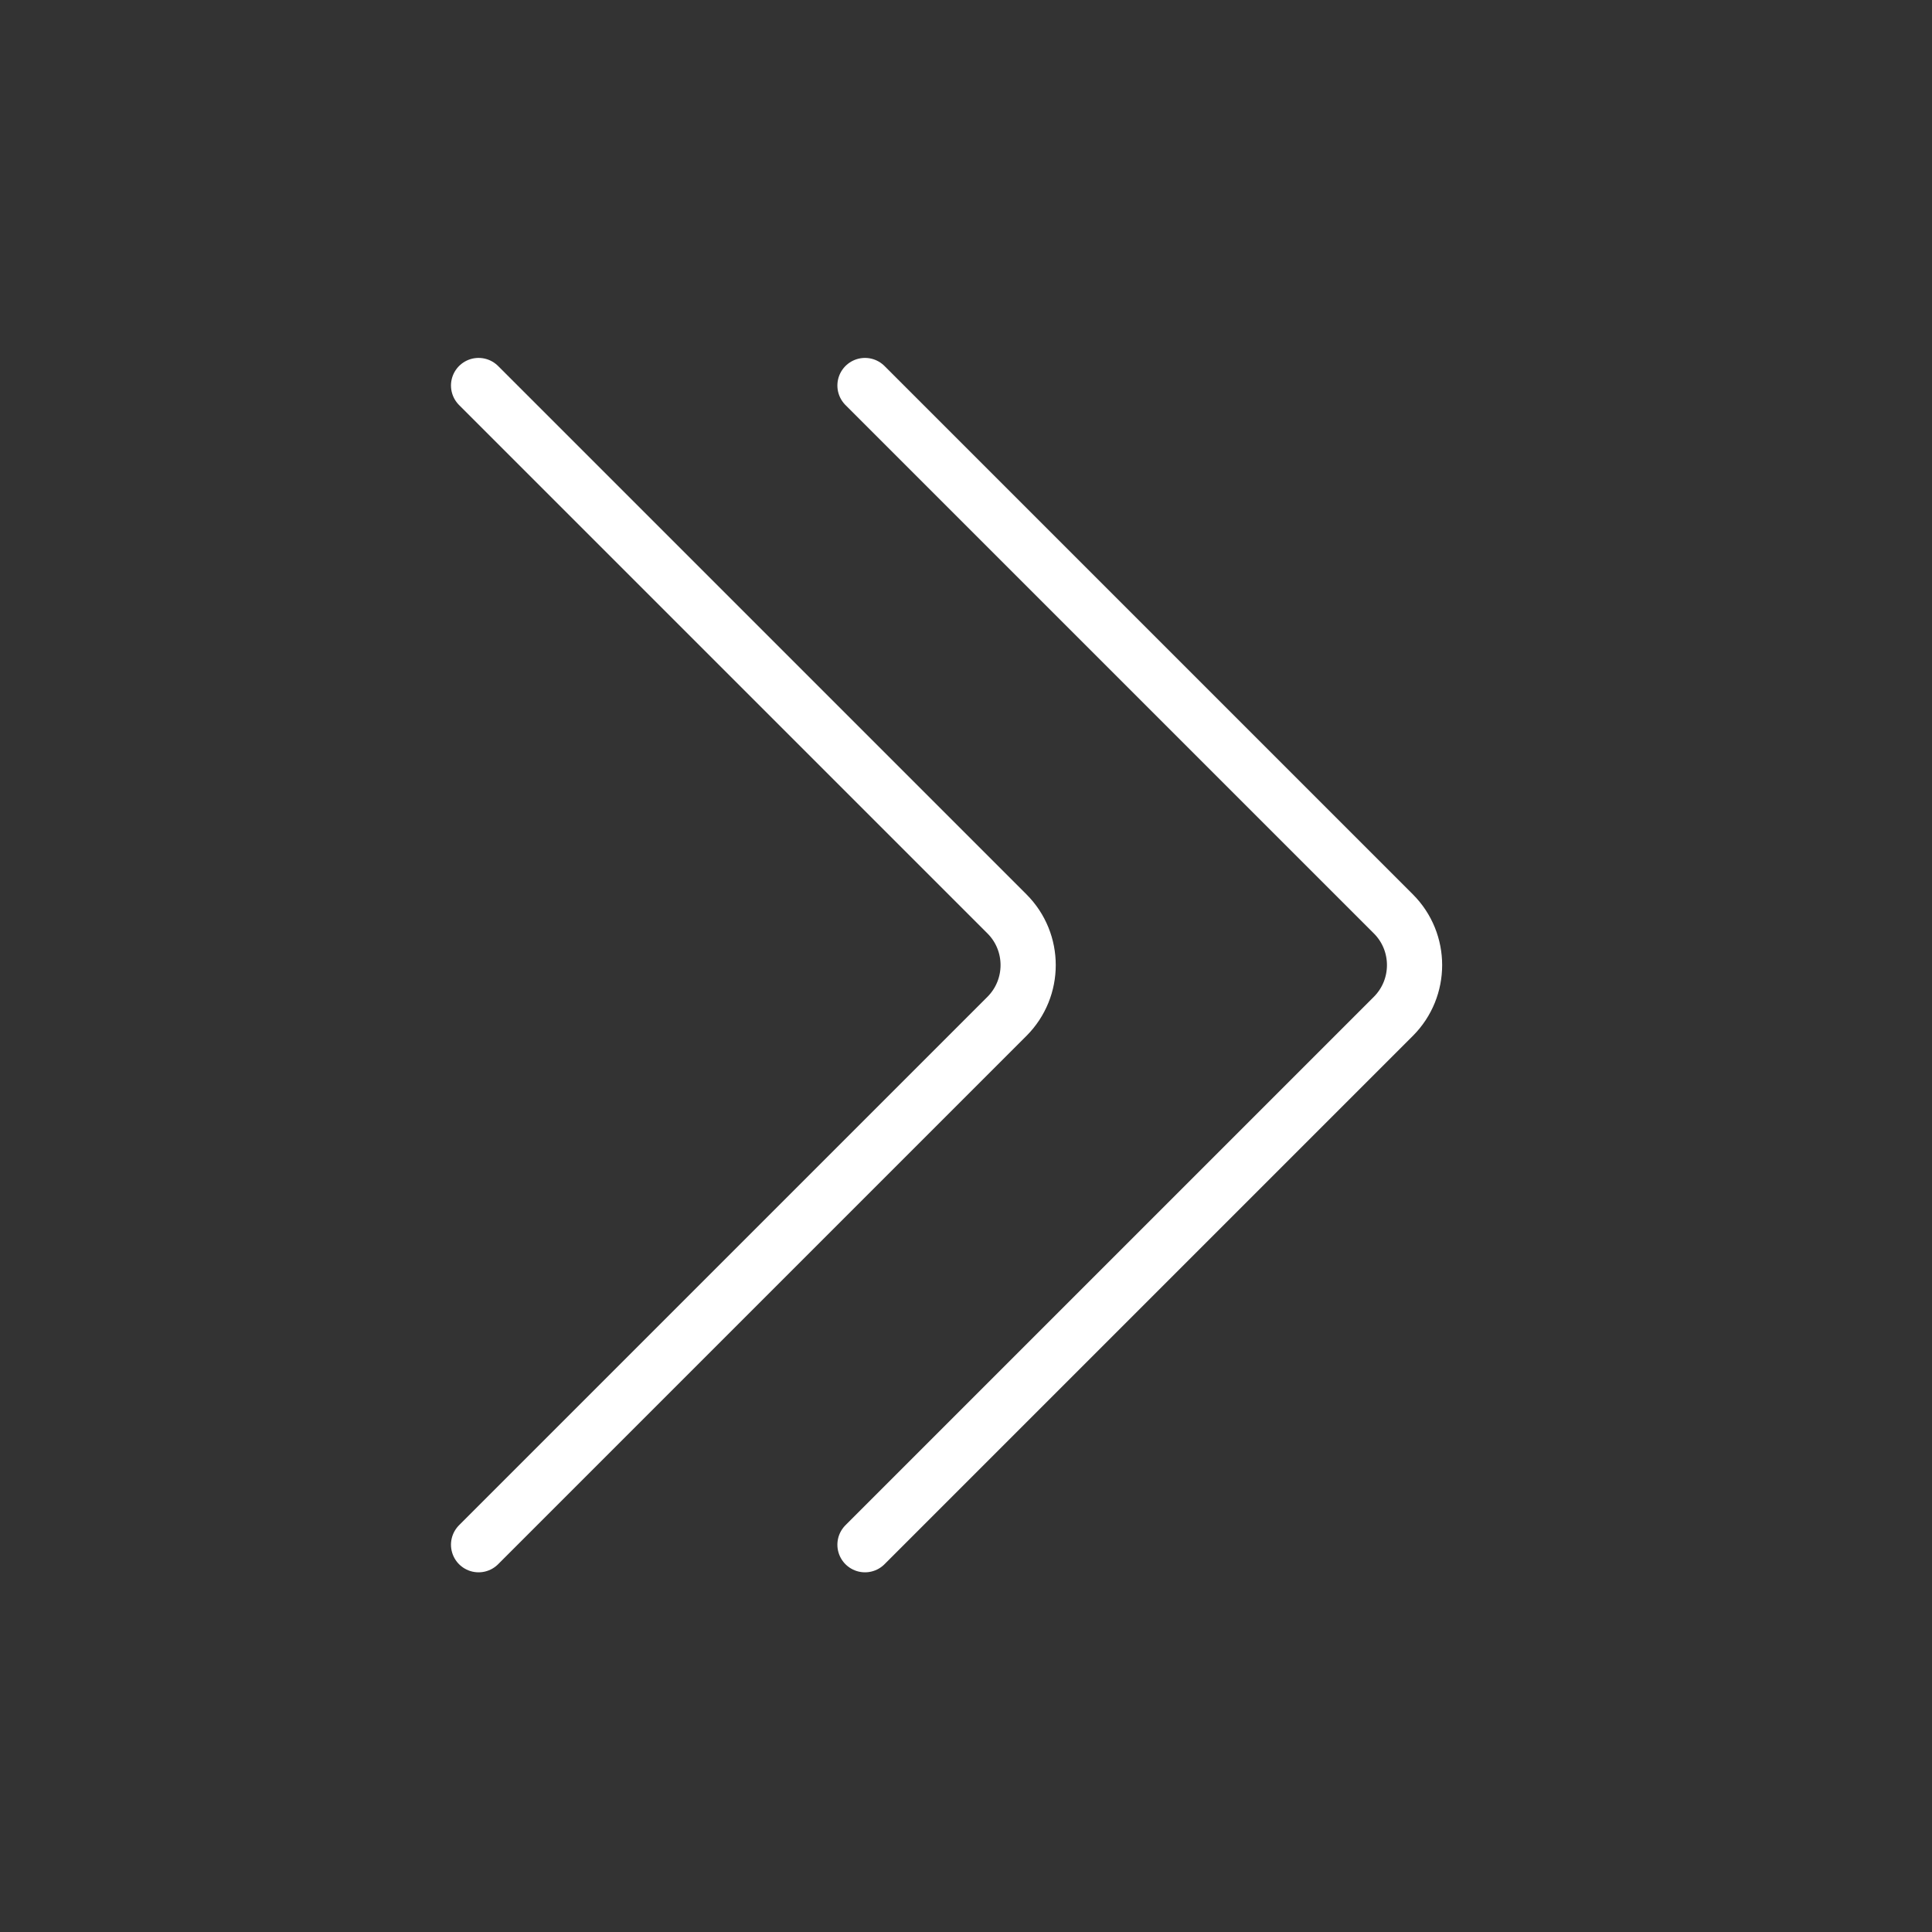 <svg width="35" height="35" viewBox="0 0 35 35" fill="none" xmlns="http://www.w3.org/2000/svg">
<rect x="0" y="0" width="35" height="35" fill="#333333" stroke="none"/>
<path d="M15.67 6.984L25.242 16.556C25.754 17.068 25.754 17.899 25.242 18.412L15.67 27.984" stroke="white" stroke-linecap="round" stroke-linejoin="round"/>
<path d="M8.67 6.984L18.242 16.556C18.754 17.068 18.754 17.899 18.242 18.412L8.67 27.984" stroke="white" stroke-linecap="round" stroke-linejoin="round"/>
</svg>
